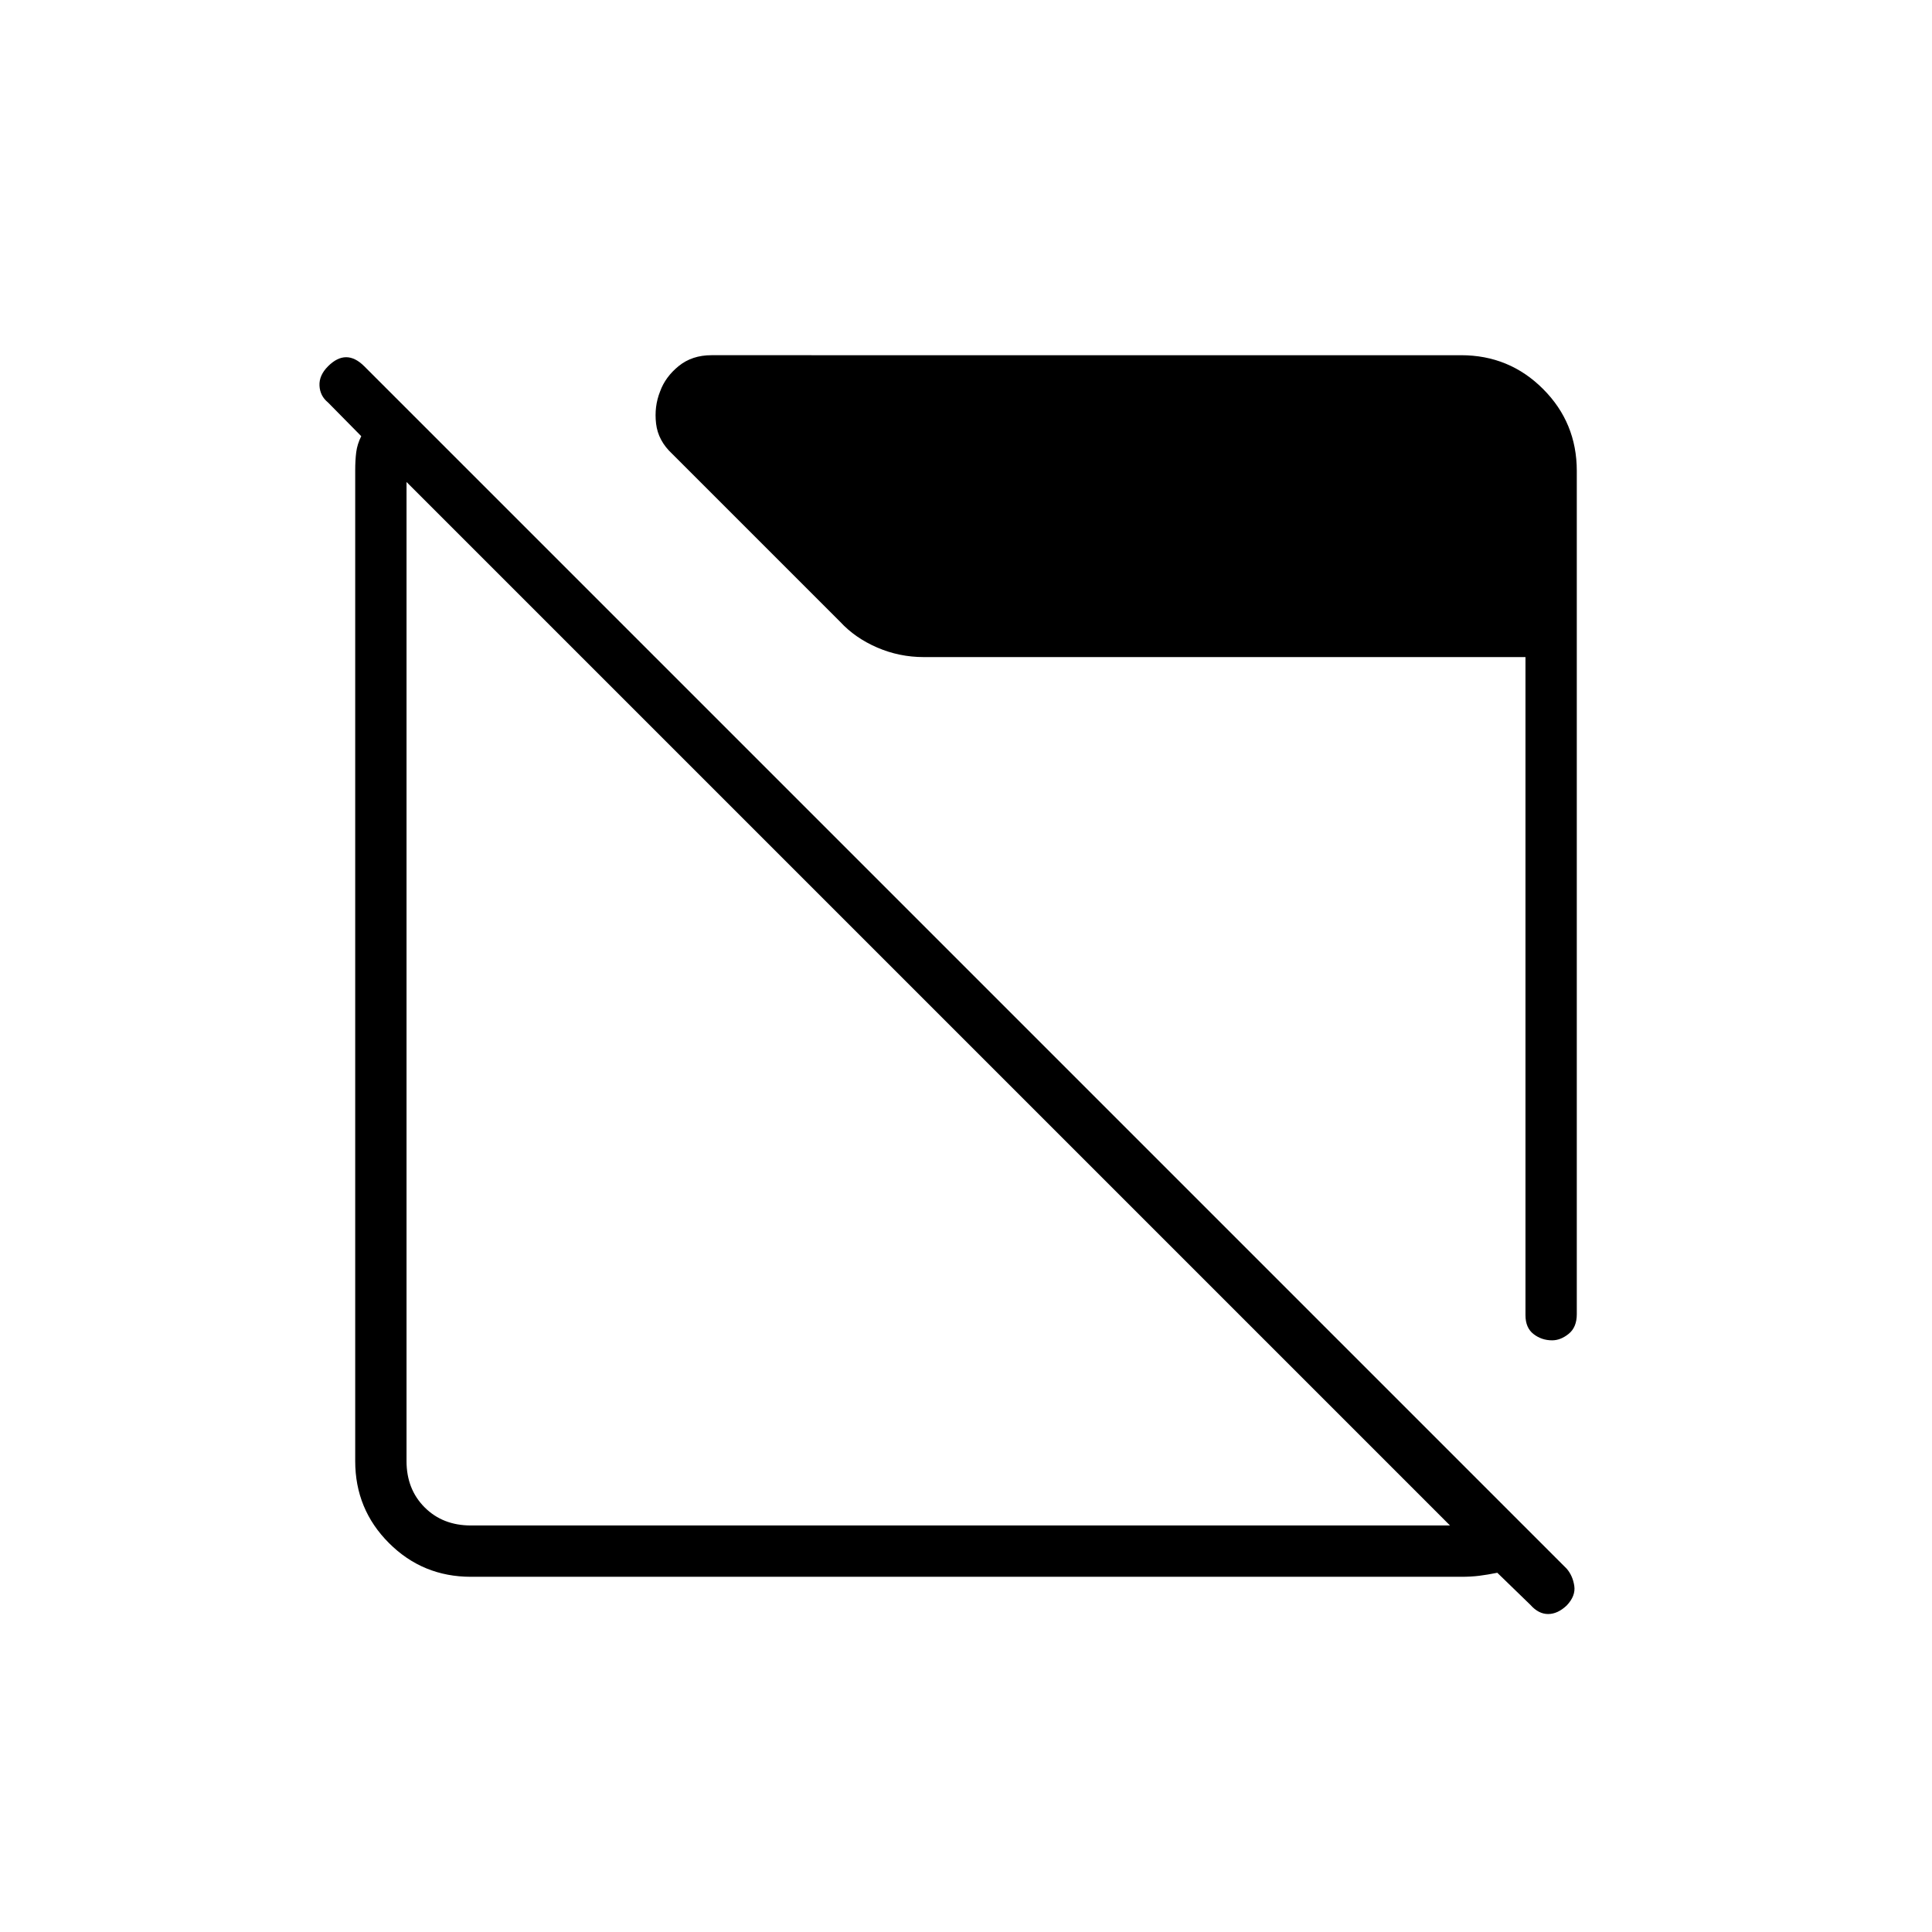<svg xmlns="http://www.w3.org/2000/svg" height="24" viewBox="0 -960 960 960" width="24"><path d="M234-176.5q-23.97 0-40.73-16.77Q176.5-210.03 176.5-234v-492.26q0-5 .5-9t2.5-8L163-760q-4-3.25-4.25-8.38-.25-5.12 4.25-9.62 4.5-4.5 9-4.5t9 4.5l597.5 597.5q3 3.5 3.75 8.5t-3.75 9.74Q774-158 769.25-158t-8.75-4.5l-16.5-16q-5 1-9 1.5t-9 .5H234Zm0-25.5h486.5L202-720.5V-234q0 14 9 23t23 9Zm537.25-92q-5.25 0-9.25-3.12-4-3.11-4-9.38v-327H459q-12.14 0-23.12-4.74-10.97-4.74-18.38-12.76L334-734.5q-7-6.5-8-15t2-16q2.61-7.22 9.24-12.61 6.64-5.39 16.26-5.39H726q23.97 0 40.73 16.77Q783.5-749.97 783.5-726v419q0 6.5-4 9.75t-8.25 3.25Z"/></svg>